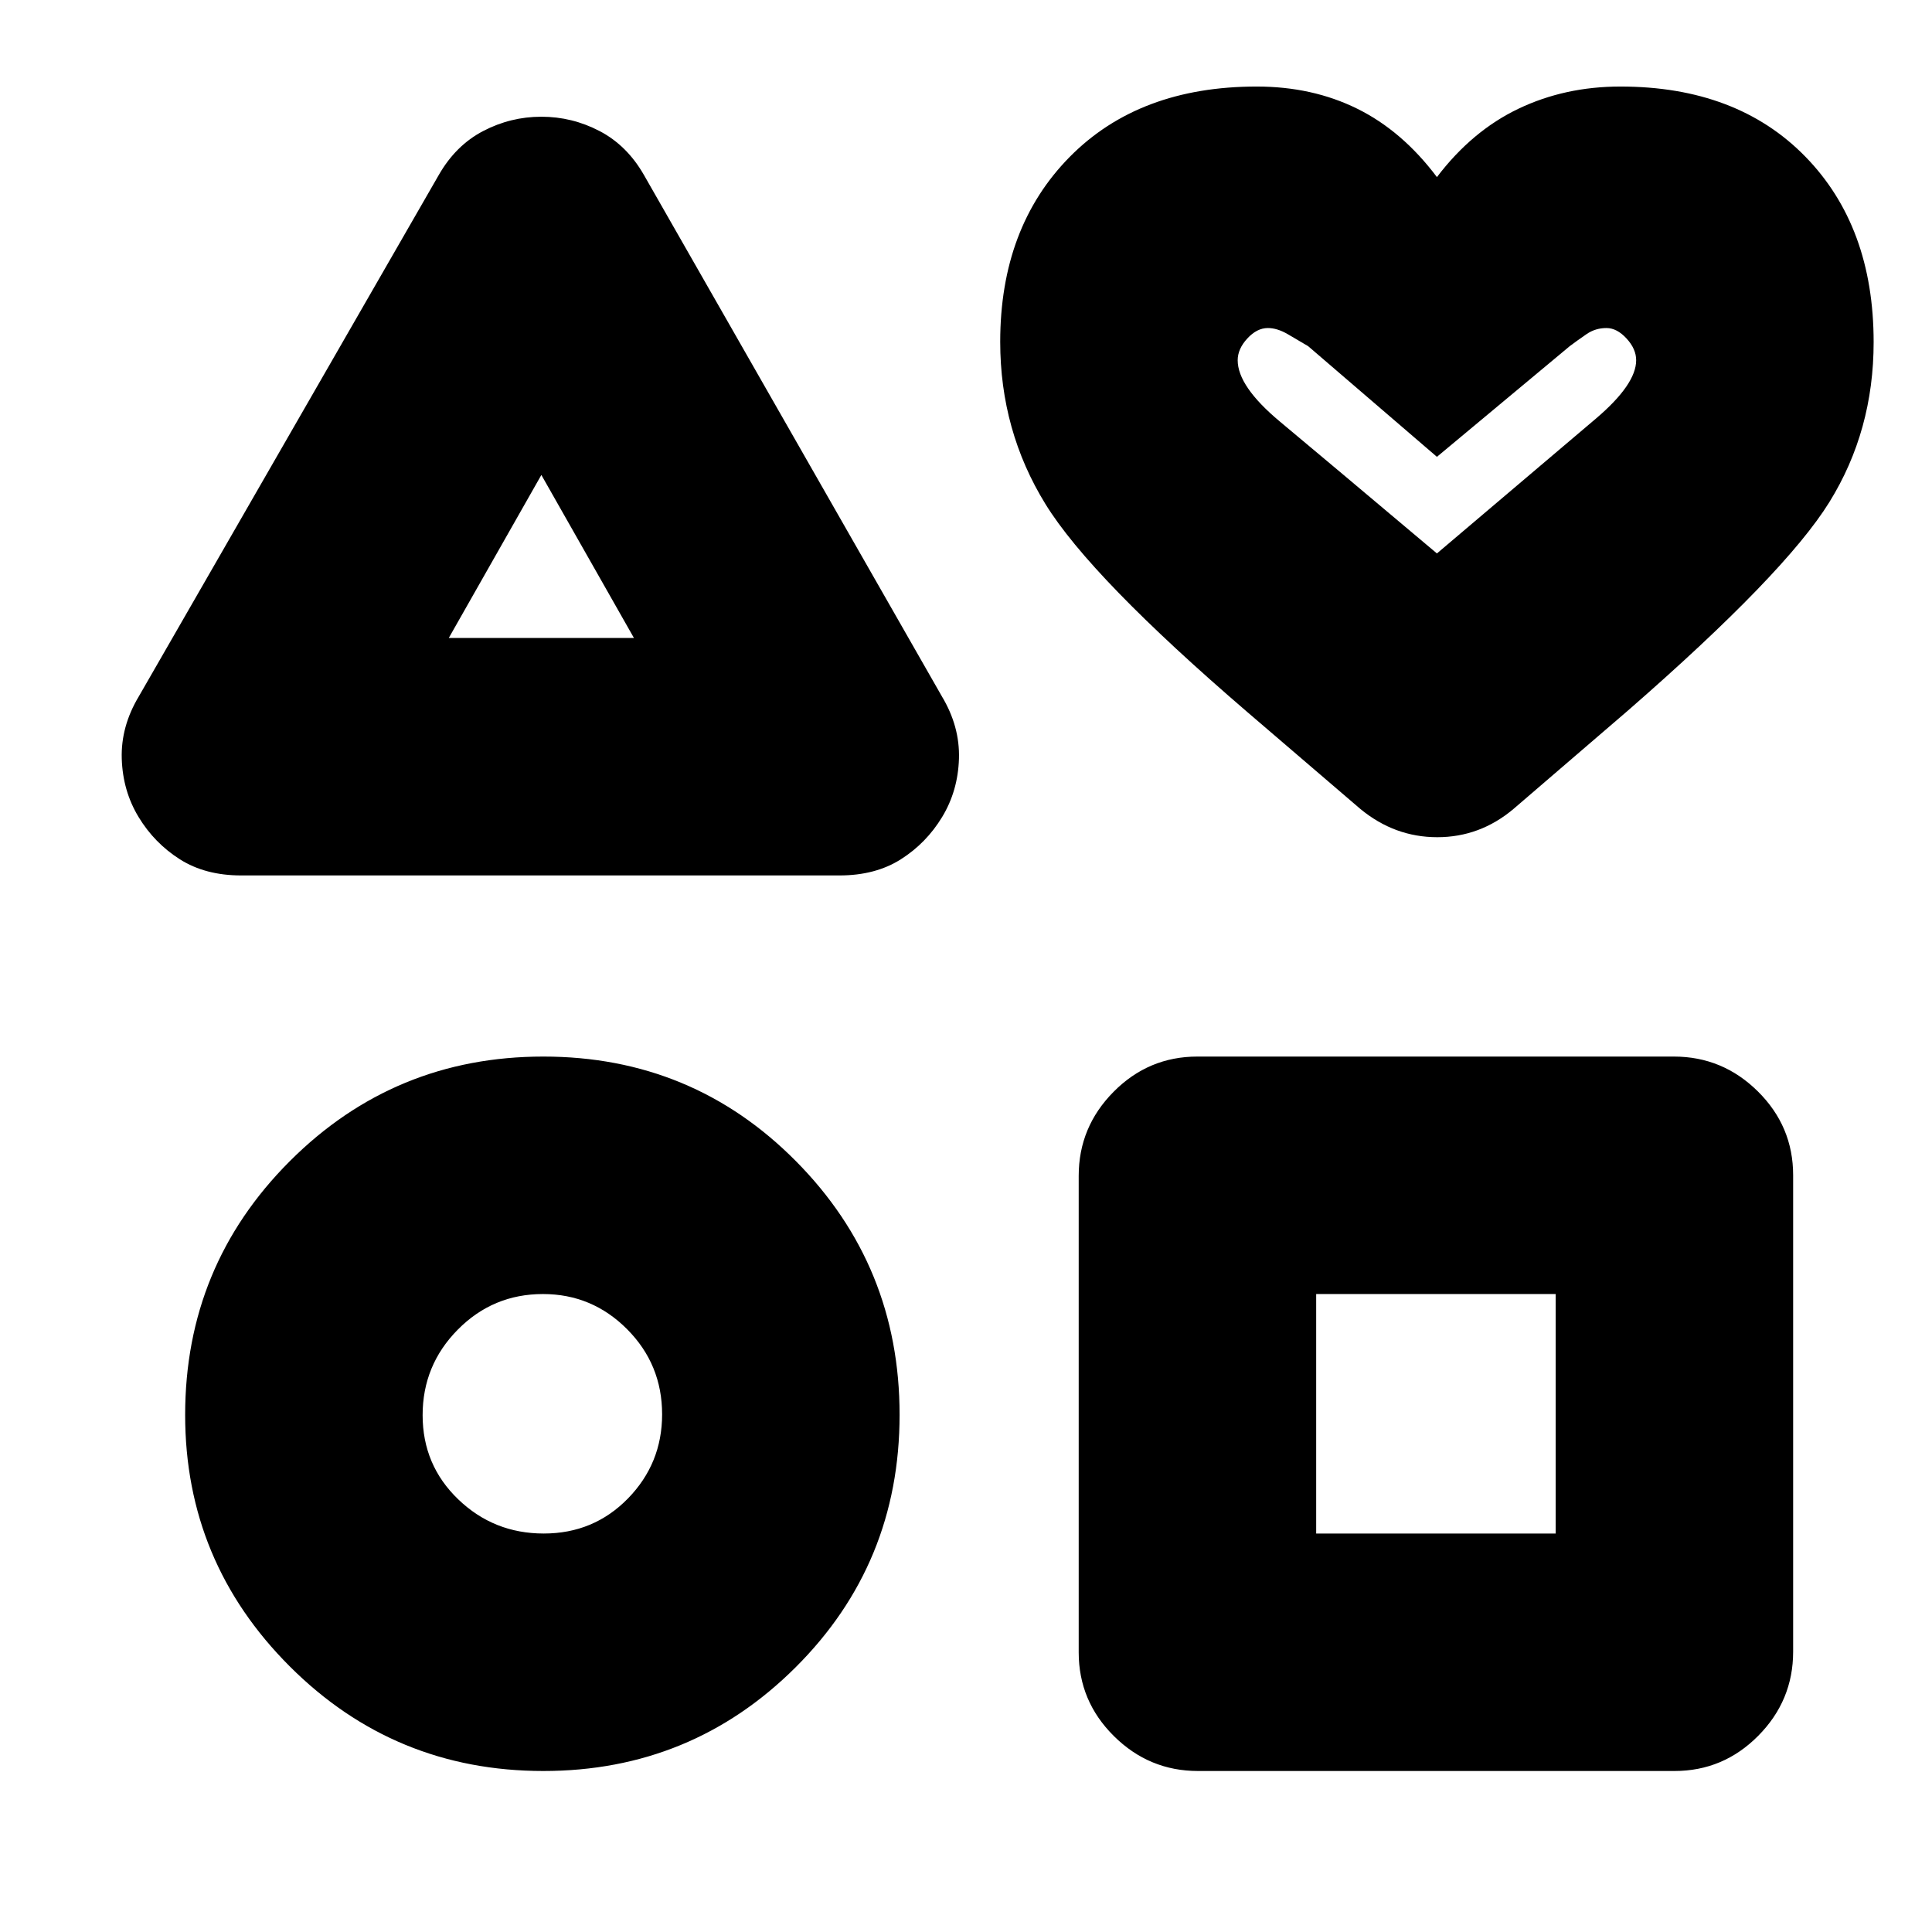 <svg xmlns="http://www.w3.org/2000/svg" height="20" viewBox="0 -960 960 960" width="20"><path d="m69-614 149-259q8.43-14.76 22.07-21.88Q253.71-902 269-902t28.93 7.12Q311.57-887.76 320-873l148 259q9 15 8.5 31t-8.36 28.97q-7.85 12.96-20.5 21Q435-525 417.15-525h-297.3q-17.85 0-30.49-8.03-12.65-8.04-20.5-21Q61-567 60.5-583q-.5-16 8.5-31ZM270-80q-74.02 0-126.01-51.97Q92-183.94 92-256.92 92-331 143.98-383t126-52q74.02 0 125.52 51.98t51.5 126q0 74.02-51.69 125.52Q343.61-80 270-80Zm.18-118Q295-198 312-215.39q17-17.4 17-41.82 0-24.84-17.39-42.31Q294.21-317 269.79-317q-24.84 0-42.31 17.68Q210-281.65 210-256.82 210-232 227.68-215q17.67 17 42.5 17ZM223-643h92l-46-81-46 81Zm313 504.04v-236.76q0-24.28 17.34-41.78t41.62-17.5h236.76q24.28 0 41.78 17.34t17.5 41.62v236.76q0 24.28-17.34 41.78T832.04-80H595.28Q571-80 553.5-97.34T536-138.96ZM654-198h119v-119H654v119Zm22-360-56-48q-78-67-100.5-103.5T497-790.14Q497-847 531.5-882t92.96-35q27.64 0 49.97 11.03T714-872q17.42-22.94 40.51-33.97Q777.6-917 805.18-917 863-917 897-882.24q34 34.76 34 92.24 0 44-22 79.5T809-607l-57 49q-16.66 14-37.83 14Q693-544 676-558Zm38-127q59-50 79-67t20-29q0-5.62-4.79-10.81-4.78-5.19-9.95-5.19-5.5 0-9.88 3-4.38 3-8.38 6l-66 55-64-55q-5-3-10.21-6-5.2-3-9.79-3-5.43 0-10.21 5.19Q615-786.62 615-781q0 13 21 30.5t78 65.5Zm0-60Zm-444 68Zm1 417Zm441 0Z"/></svg>